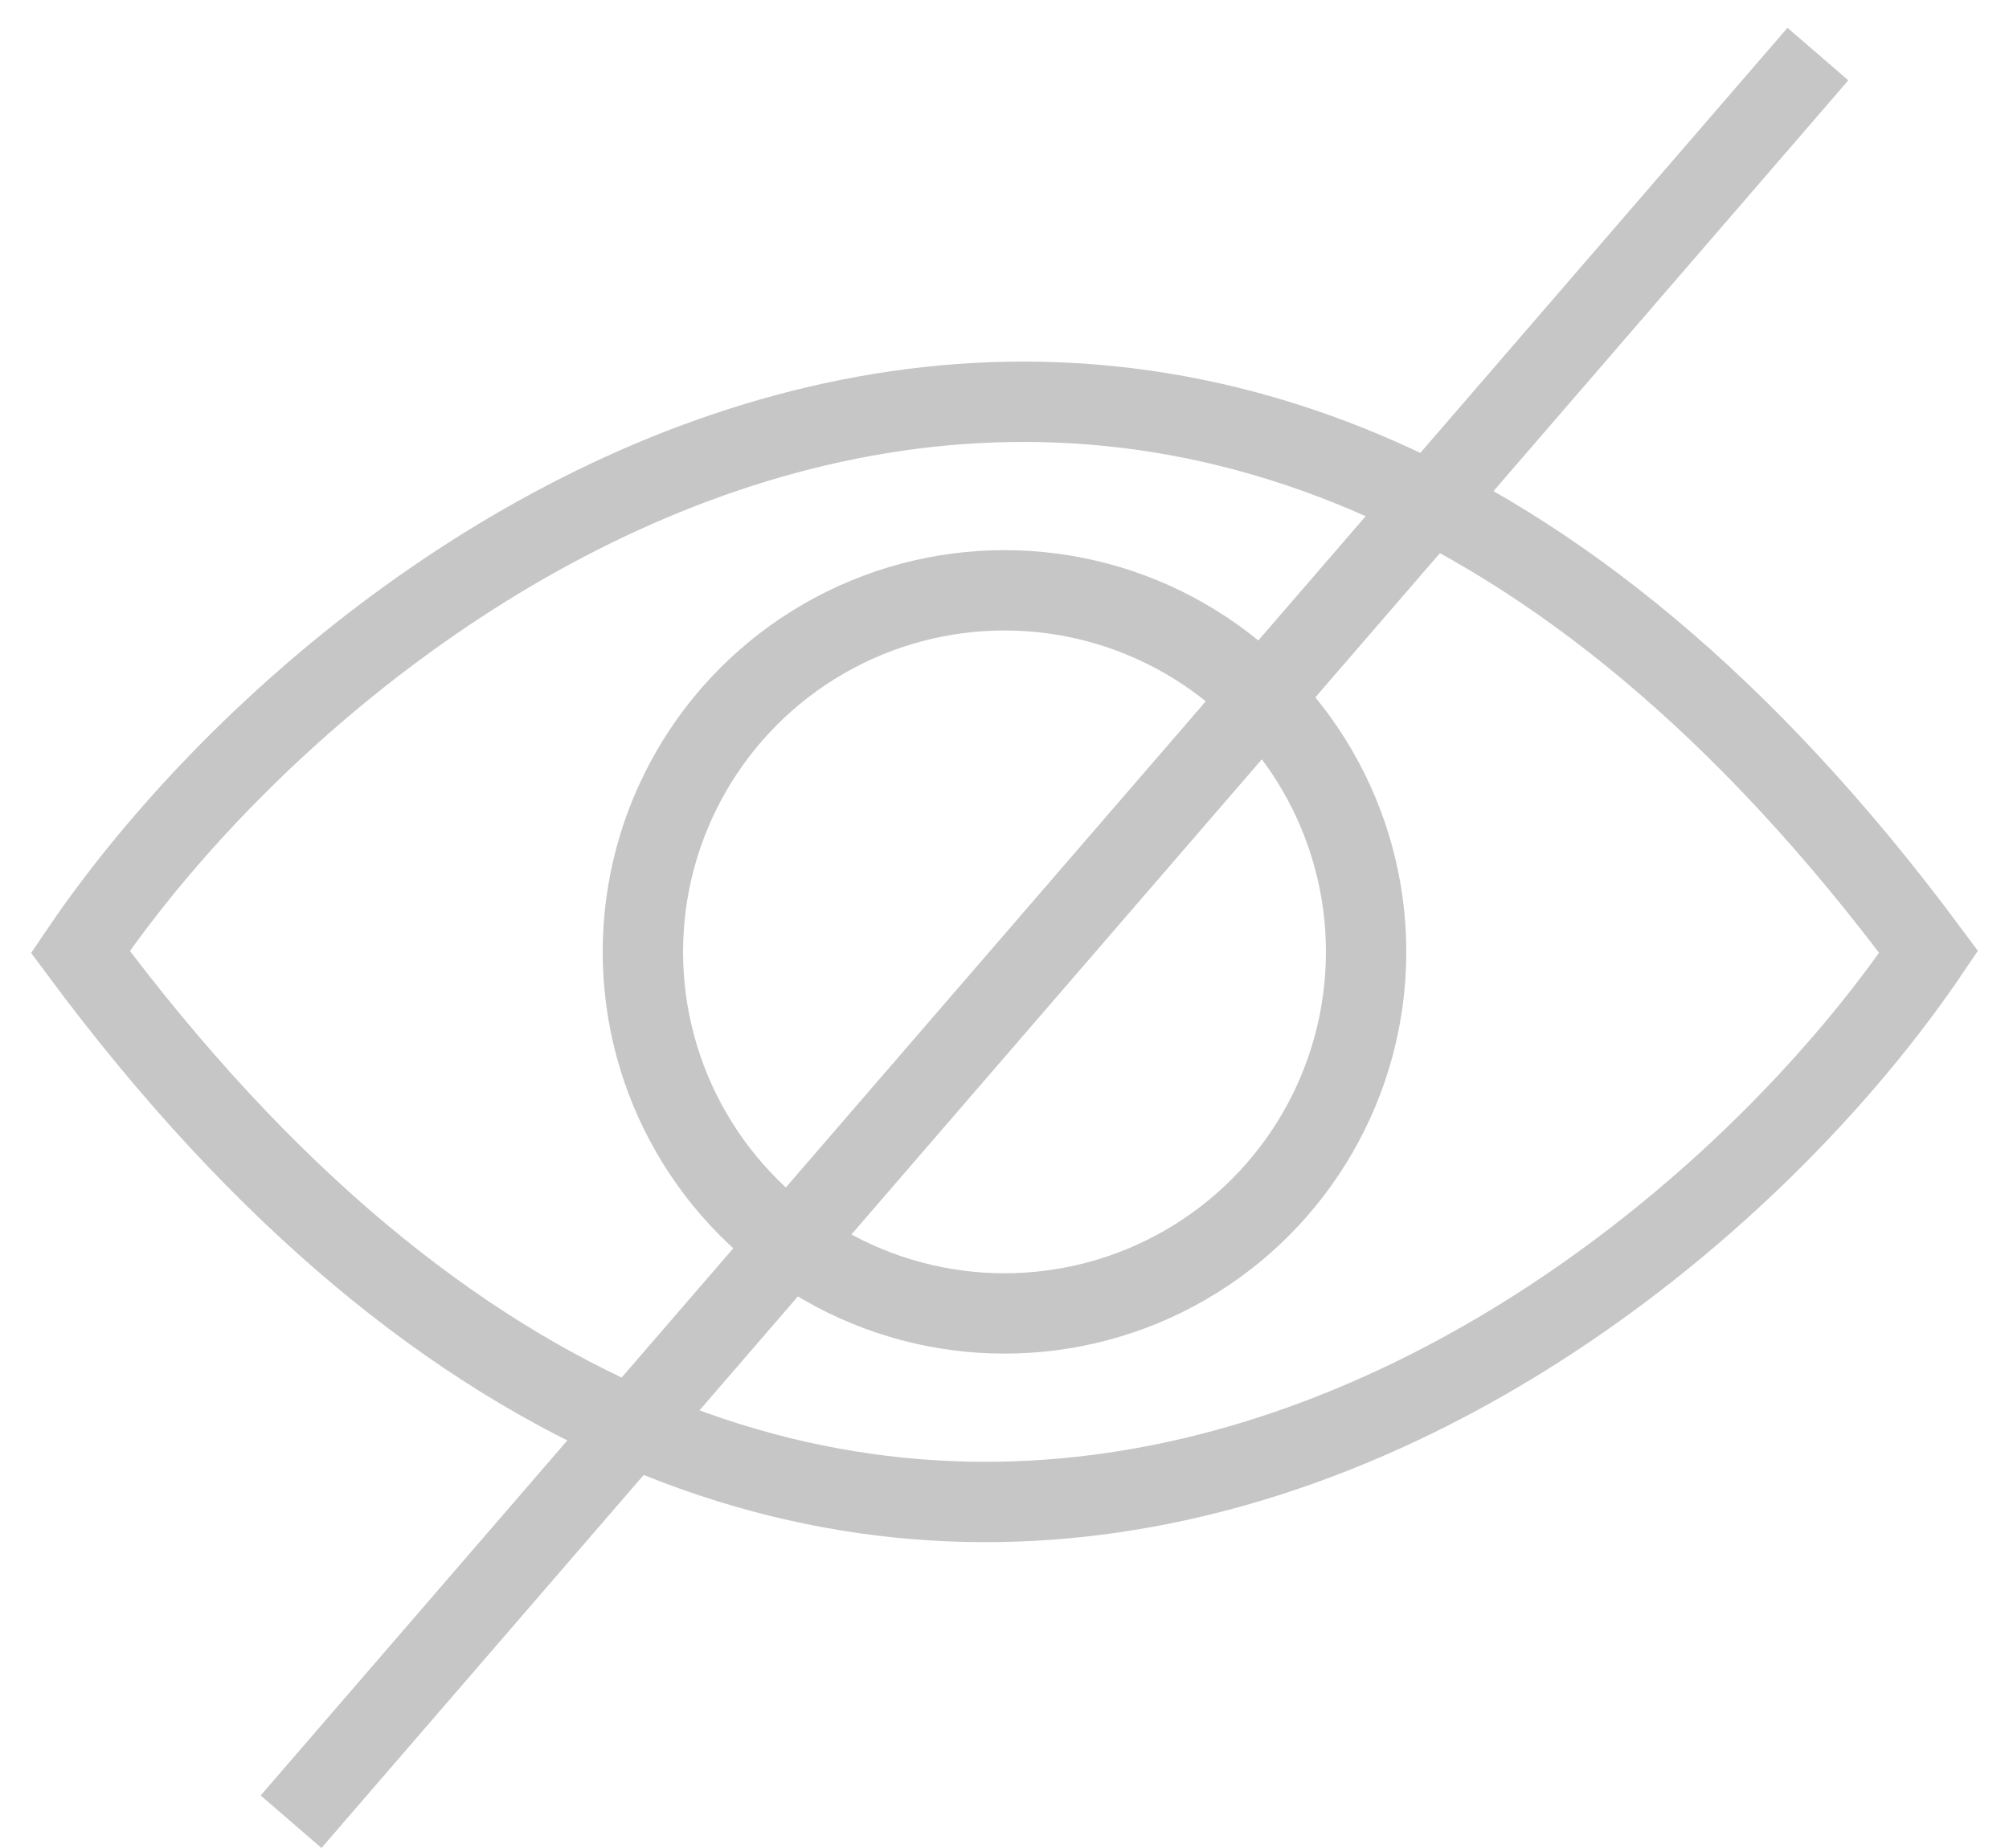 <svg width="25" height="23" viewBox="0 0 25 23" fill="none" xmlns="http://www.w3.org/2000/svg">
<path d="M1 11.847C4.5 6.68 14.8 -0.553 24 11.847C20.5 17.013 10.2 24.247 1 11.847Z" stroke="#C6C6C6"/>
<circle cx="12.5" cy="11.847" r="4.5" stroke="#C6C6C6"/>
<line x1="3.622" y1="22.673" x2="22.622" y2="0.673" stroke="#C6C6C6"/>
</svg>
